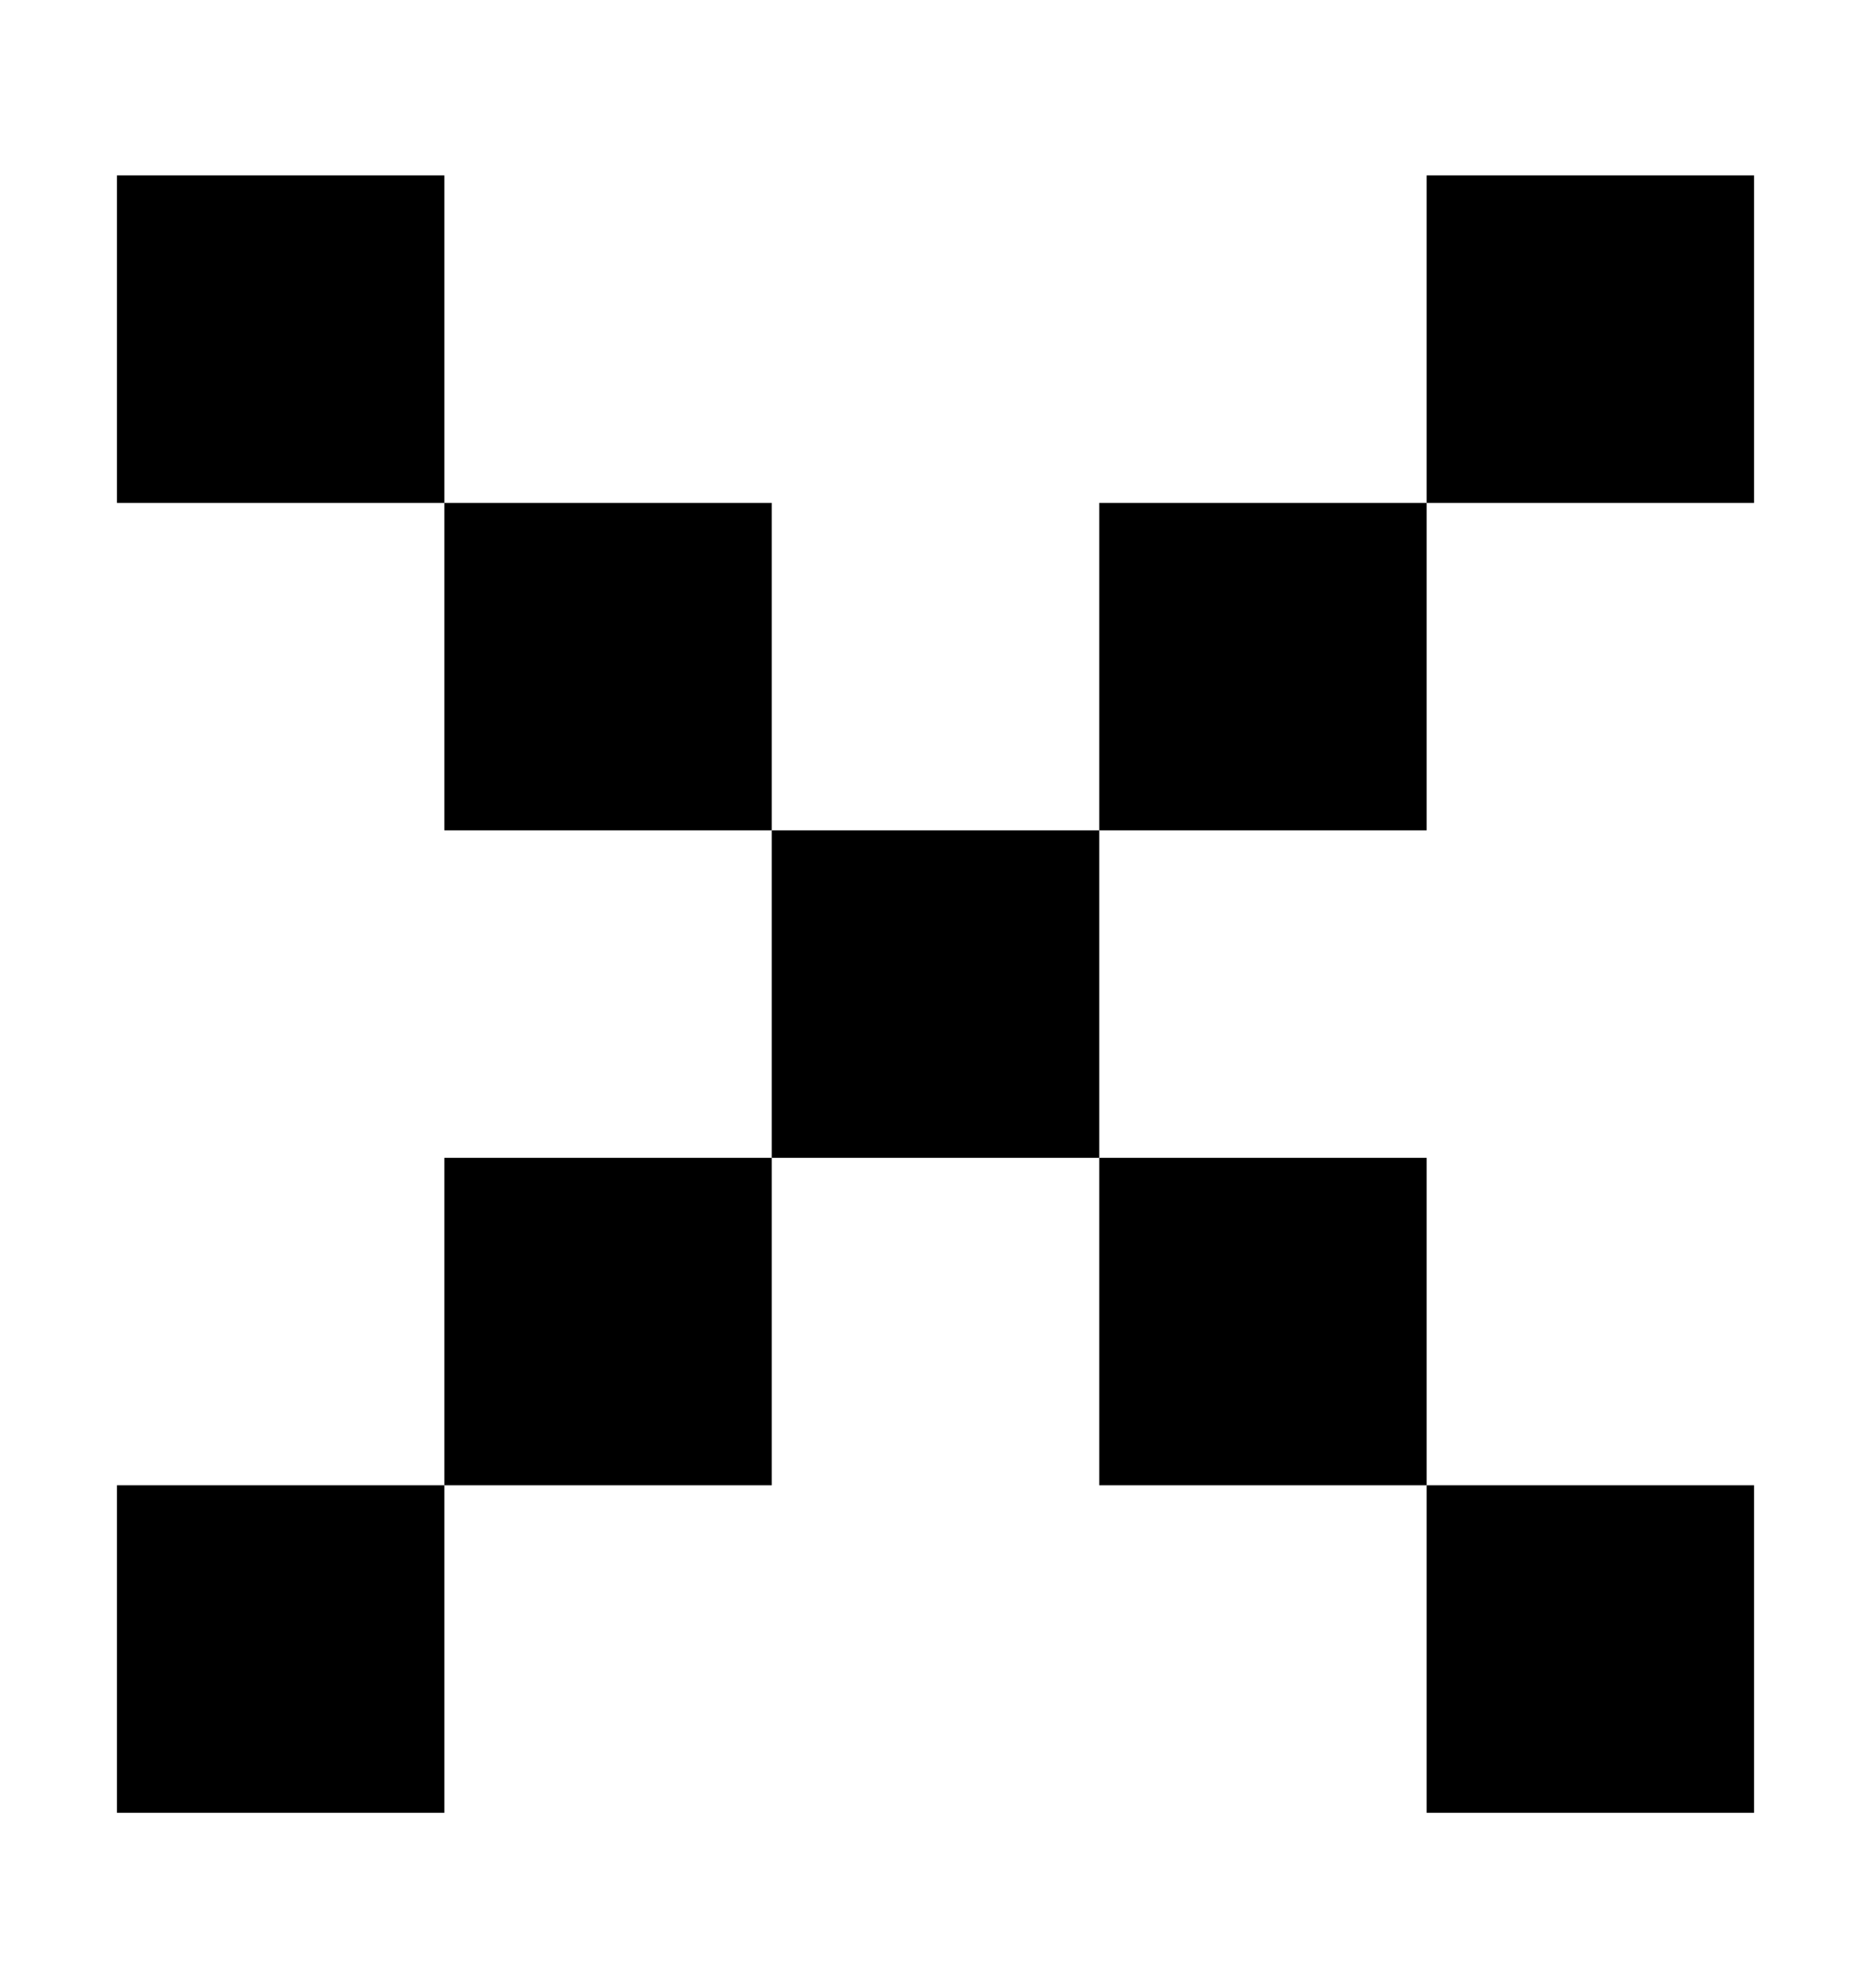 <svg width="16" height="17" viewBox="0 0 16 17" fill="none" xmlns="http://www.w3.org/2000/svg">
<g id="ic_close">
<g id="Vector">
<path d="M1 4.3H3.8V1.5H1V4.3Z" fill="black"/>
<path d="M3.8 7.1H6.6V4.3H3.8V7.1Z" fill="black"/>
<path d="M9.4 12.7H12.2V9.9H9.4V12.7Z" fill="black"/>
<path d="M12.2 15.5H15V12.7H12.2V15.5Z" fill="black"/>
<path d="M1 15.5H3.8V12.7H1V15.5Z" fill="black"/>
<path d="M3.8 12.7H6.6V9.9H3.8V12.7Z" fill="black"/>
<path d="M6.6 9.9H9.4V7.1H6.6V9.9Z" fill="black"/>
<path d="M9.4 7.1H12.2V4.3H9.4V7.1Z" fill="black"/>
<path d="M12.2 4.3H15V1.5H12.2V4.3Z" fill="black"/>
</g>
</g>
</svg>
